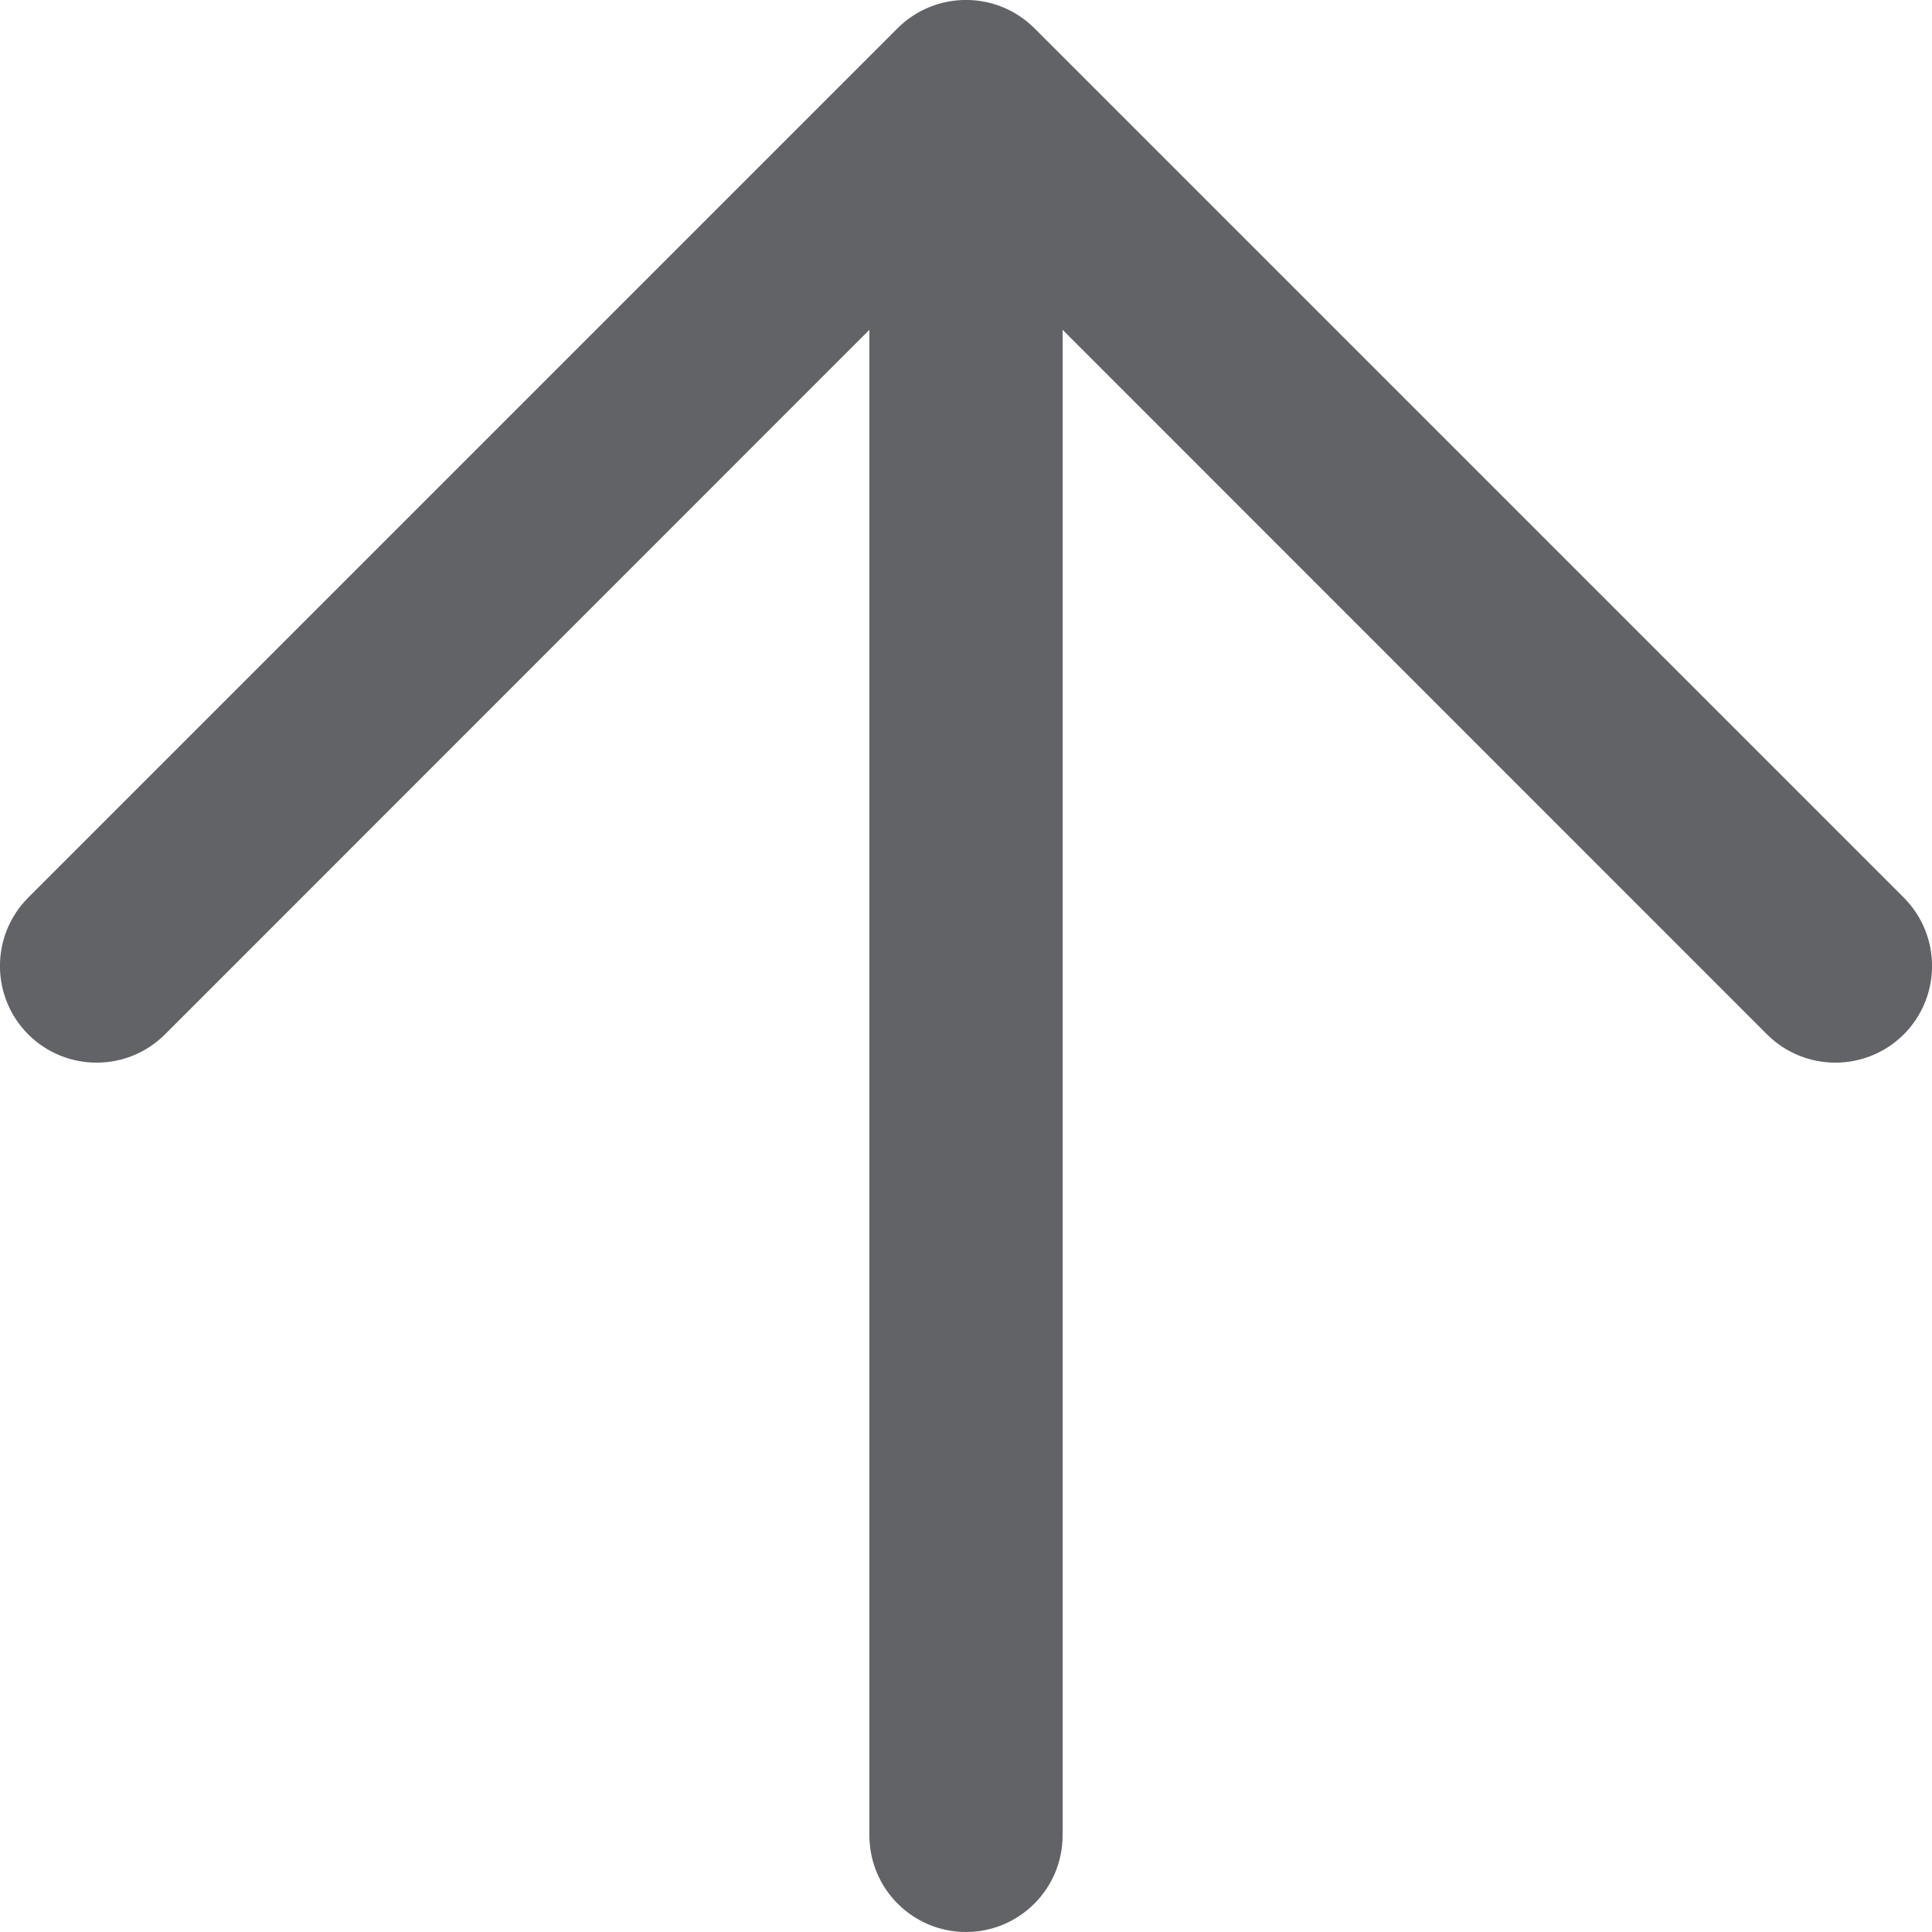 <svg width="10" height="10" viewBox="0 0 10 10" fill="none" xmlns="http://www.w3.org/2000/svg">
<path d="M5.354 0.146C5.158 -0.049 4.842 -0.049 4.646 0.146L0.146 4.646C-0.049 4.842 -0.049 5.158 0.146 5.354C0.342 5.549 0.658 5.549 0.854 5.354L4.5 1.707L4.5 9.5C4.5 9.776 4.724 10 5 10C5.276 10 5.5 9.776 5.5 9.5L5.5 1.707L9.146 5.354C9.342 5.549 9.658 5.549 9.854 5.354C10.049 5.158 10.049 4.842 9.854 4.646L5.354 0.146Z" fill="#616366"/>
</svg>
